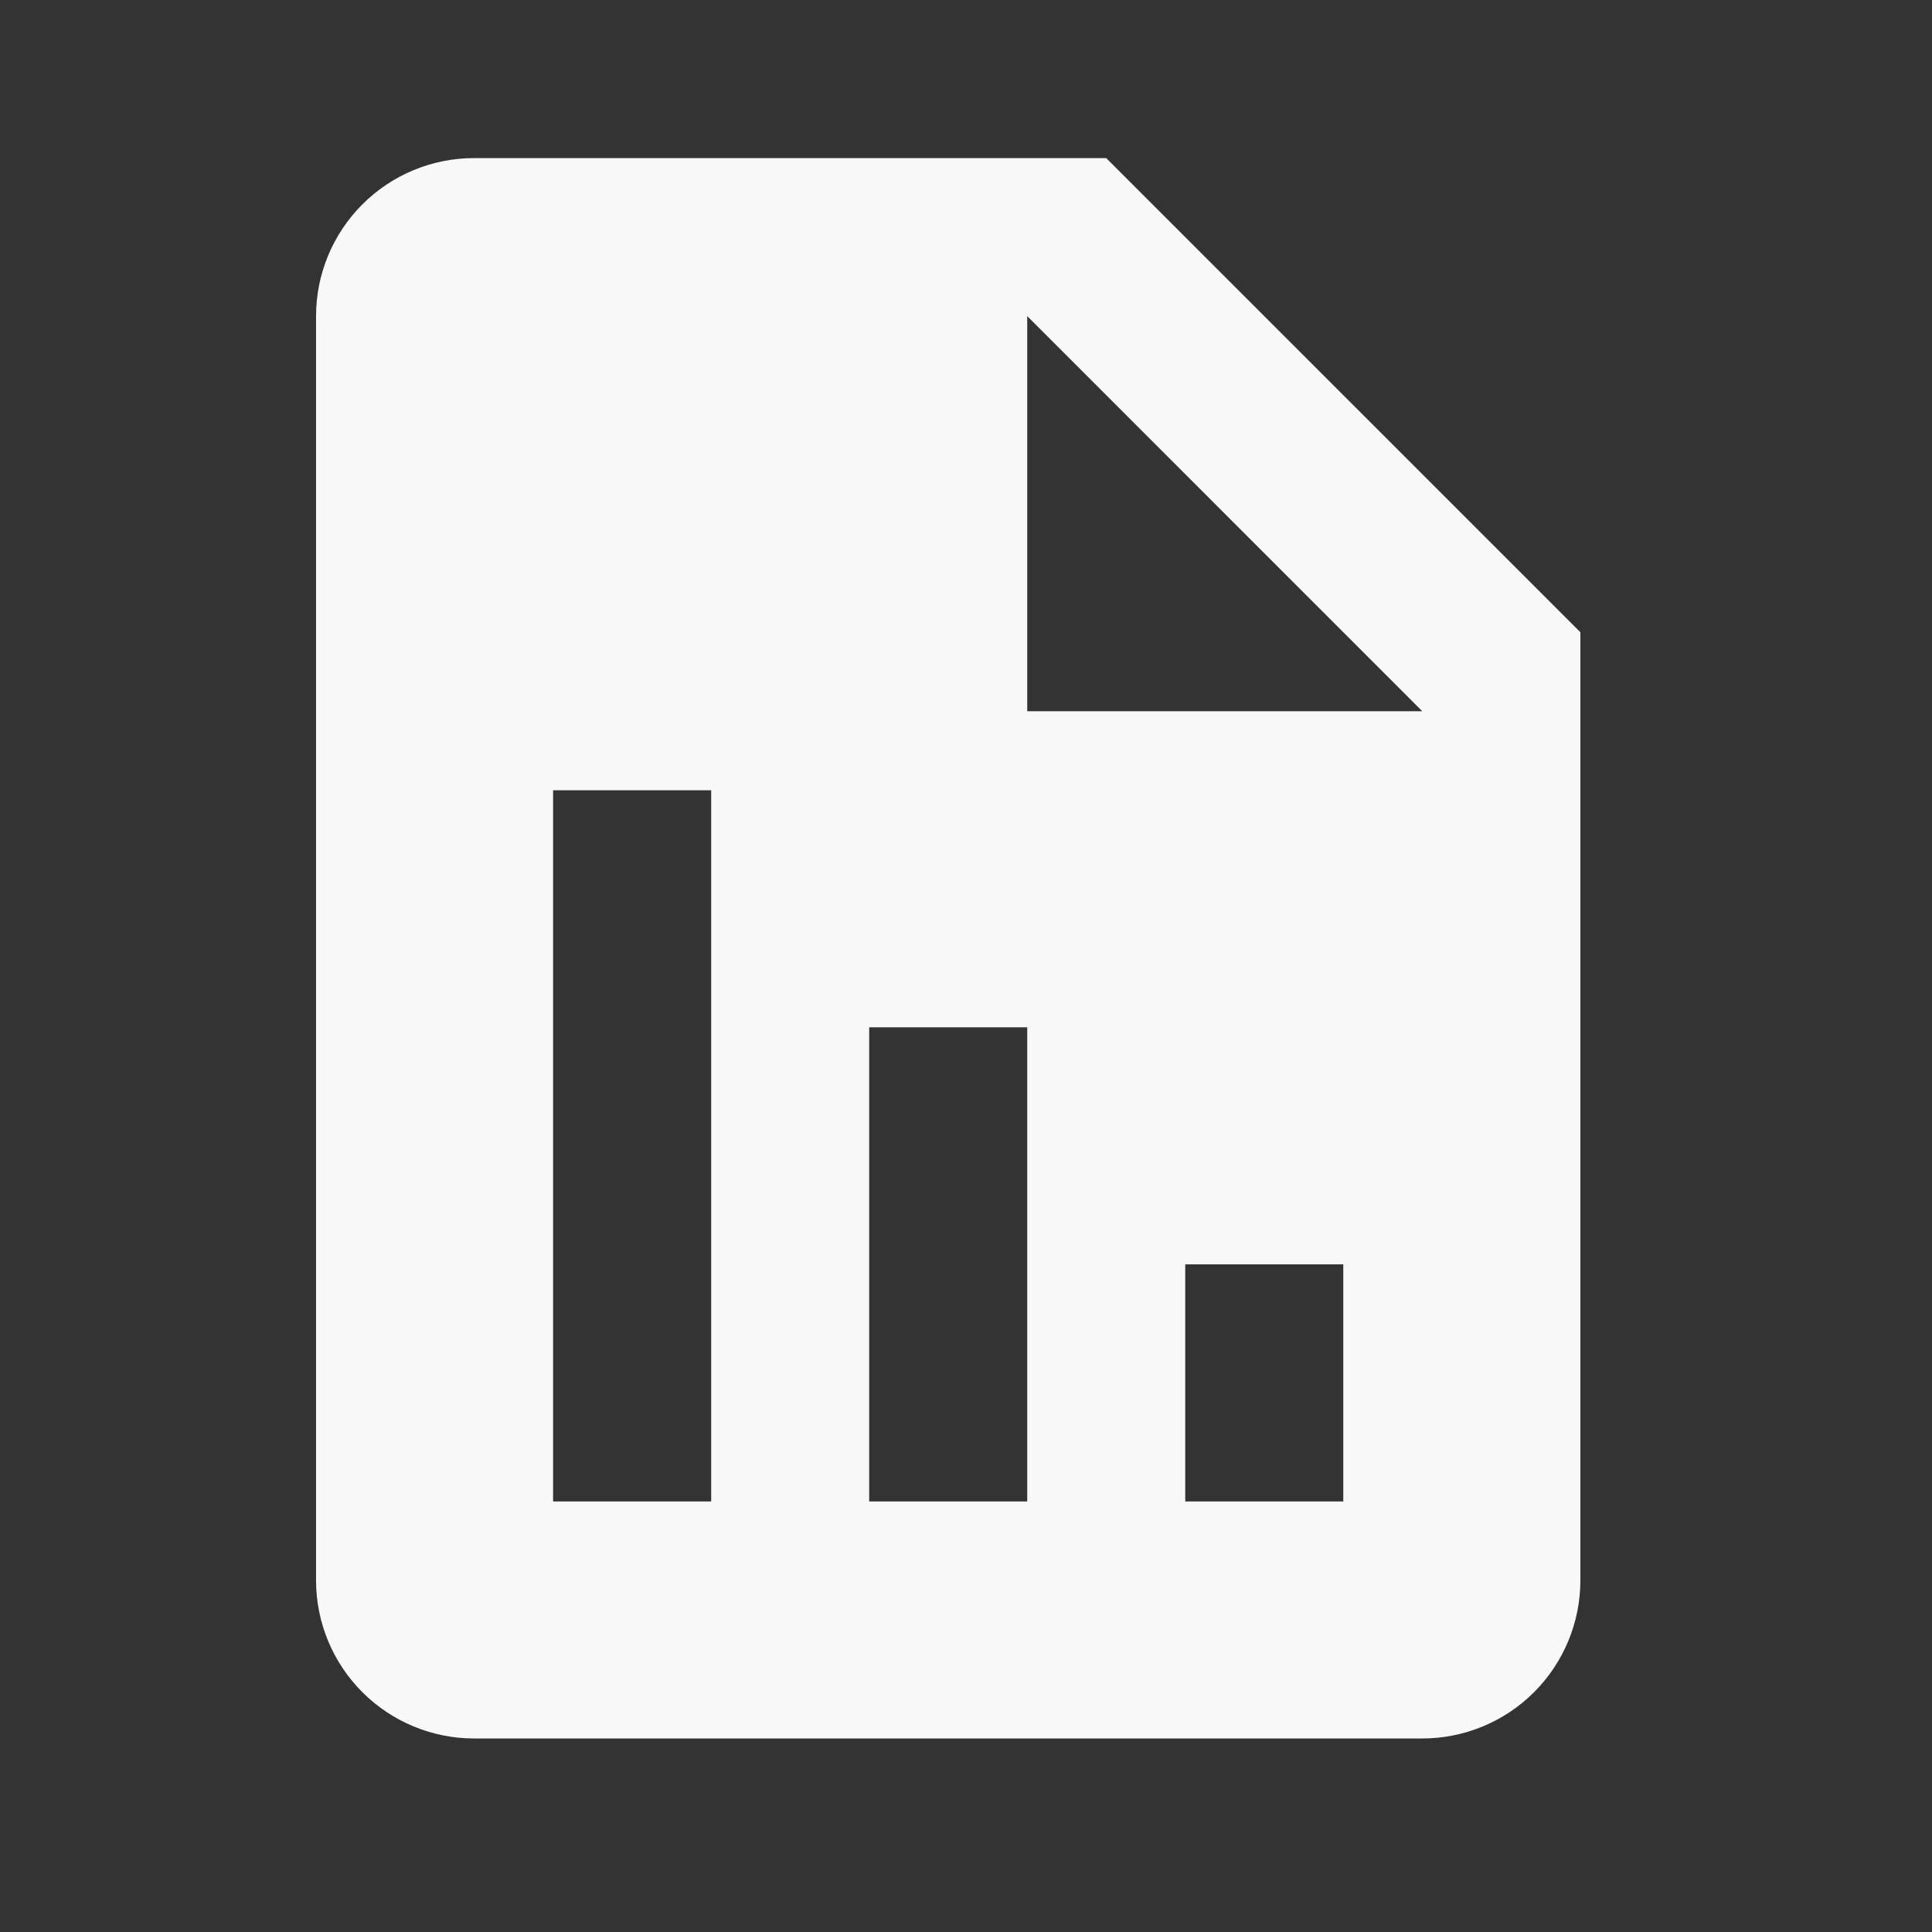 <svg width="29" height="29" viewBox="0 0 29 29" fill="none" xmlns="http://www.w3.org/2000/svg">
<rect x="0" y="0" width="29" height="29" fill="#333333" stroke="none"/>
<path d="M23.722 9.49L16.605 2.373H7.116C6.487 2.373 5.884 2.623 5.439 3.068C4.994 3.513 4.744 4.116 4.744 4.745V23.723C4.744 24.352 4.994 24.955 5.439 25.4C5.884 25.845 6.487 26.095 7.116 26.095H21.349C21.979 26.095 22.582 25.845 23.027 25.4C23.472 24.955 23.722 24.352 23.722 23.723V9.49ZM10.675 22.537H8.302V11.862H10.675V22.537ZM15.419 22.537H13.047V15.42H15.419V22.537ZM20.163 22.537H17.791V18.978H20.163V22.537ZM16.605 10.676H15.419V4.745L21.349 10.676H16.605Z" fill="#F8F8F8"/>
</svg>
